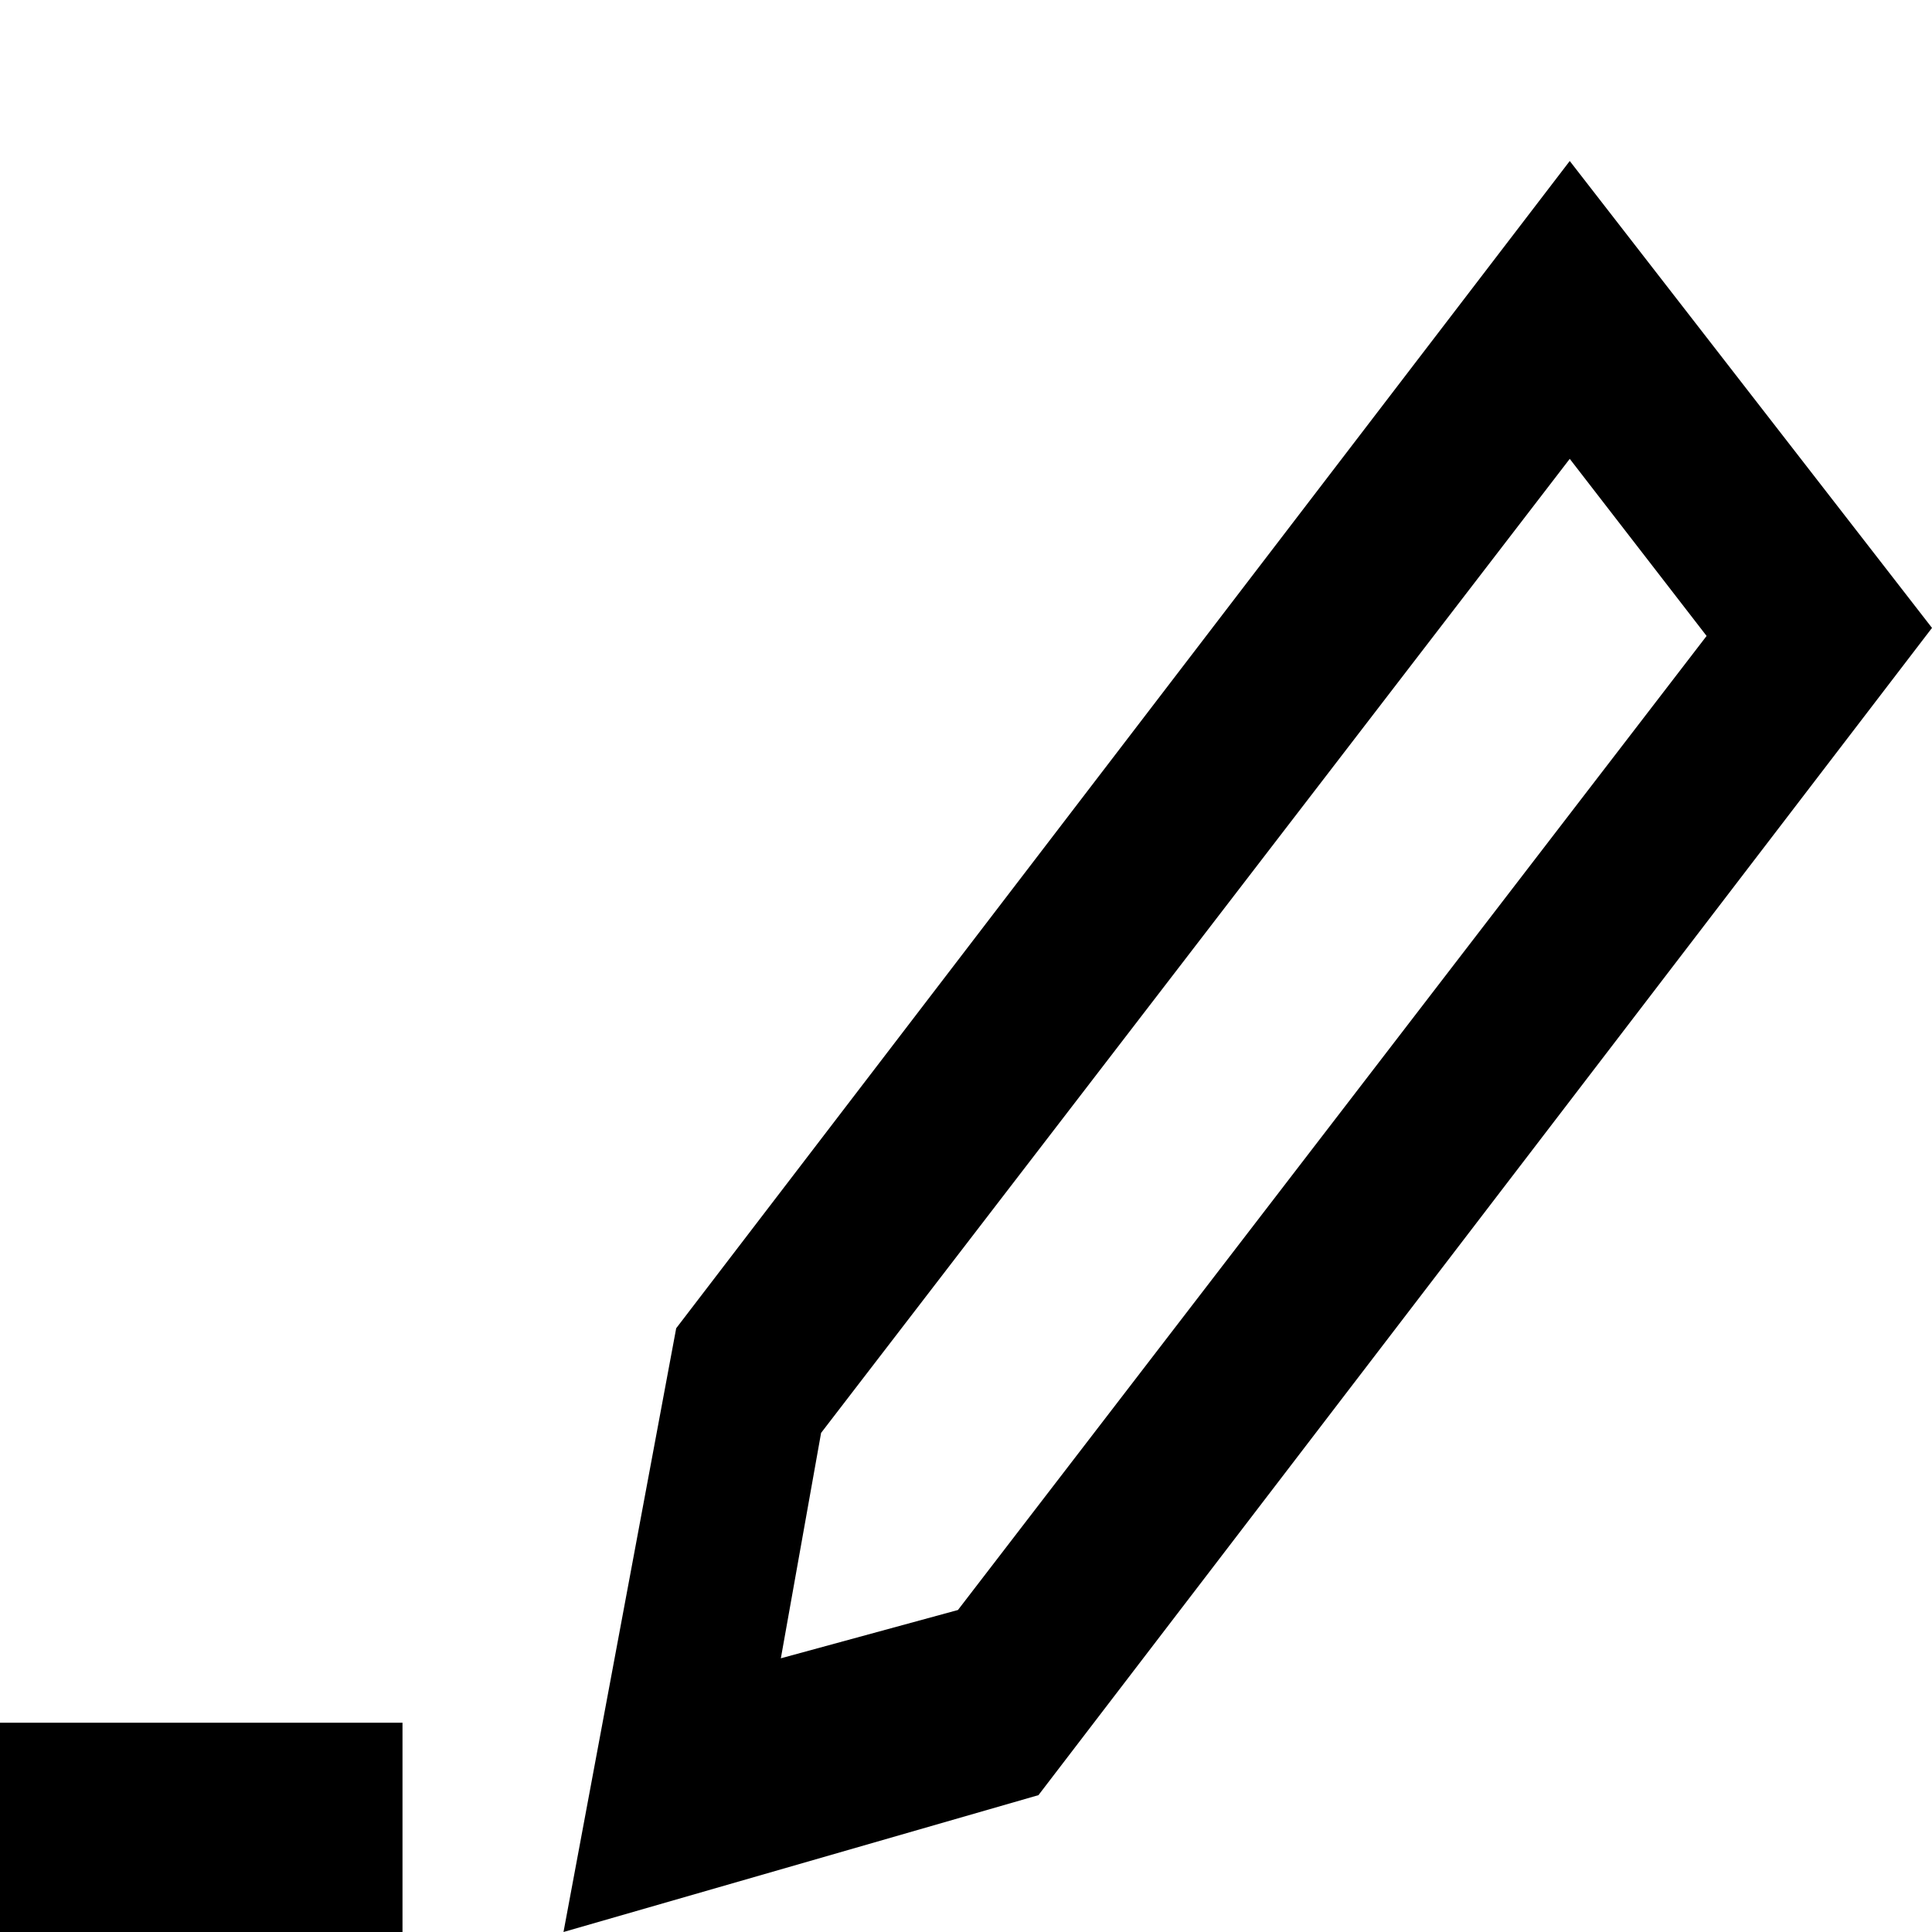 <?xml version="1.0" encoding="utf-8"?>
<!-- Generator: Adobe Illustrator 23.0.5, SVG Export Plug-In . SVG Version: 6.00 Build 0)  -->
<svg version="1.0" id="Capa_1" xmlns="http://www.w3.org/2000/svg" xmlns:xlink="http://www.w3.org/1999/xlink" x="0px" y="0px"
	 viewBox="0 0 24 24" style="enable-background:new 0 0 24 24;" xml:space="preserve">
<path d="M19.5,5.7l1.7,2.2L11.9,20l-2.2,0.6l0.5-2.8L19.5,5.7z M19.5,2L8.4,16.5L7,24l5.9-1.7L24,7.8L19.5,2z M0,21.4V24h5v-2.6H0z"
	/>
</svg>
